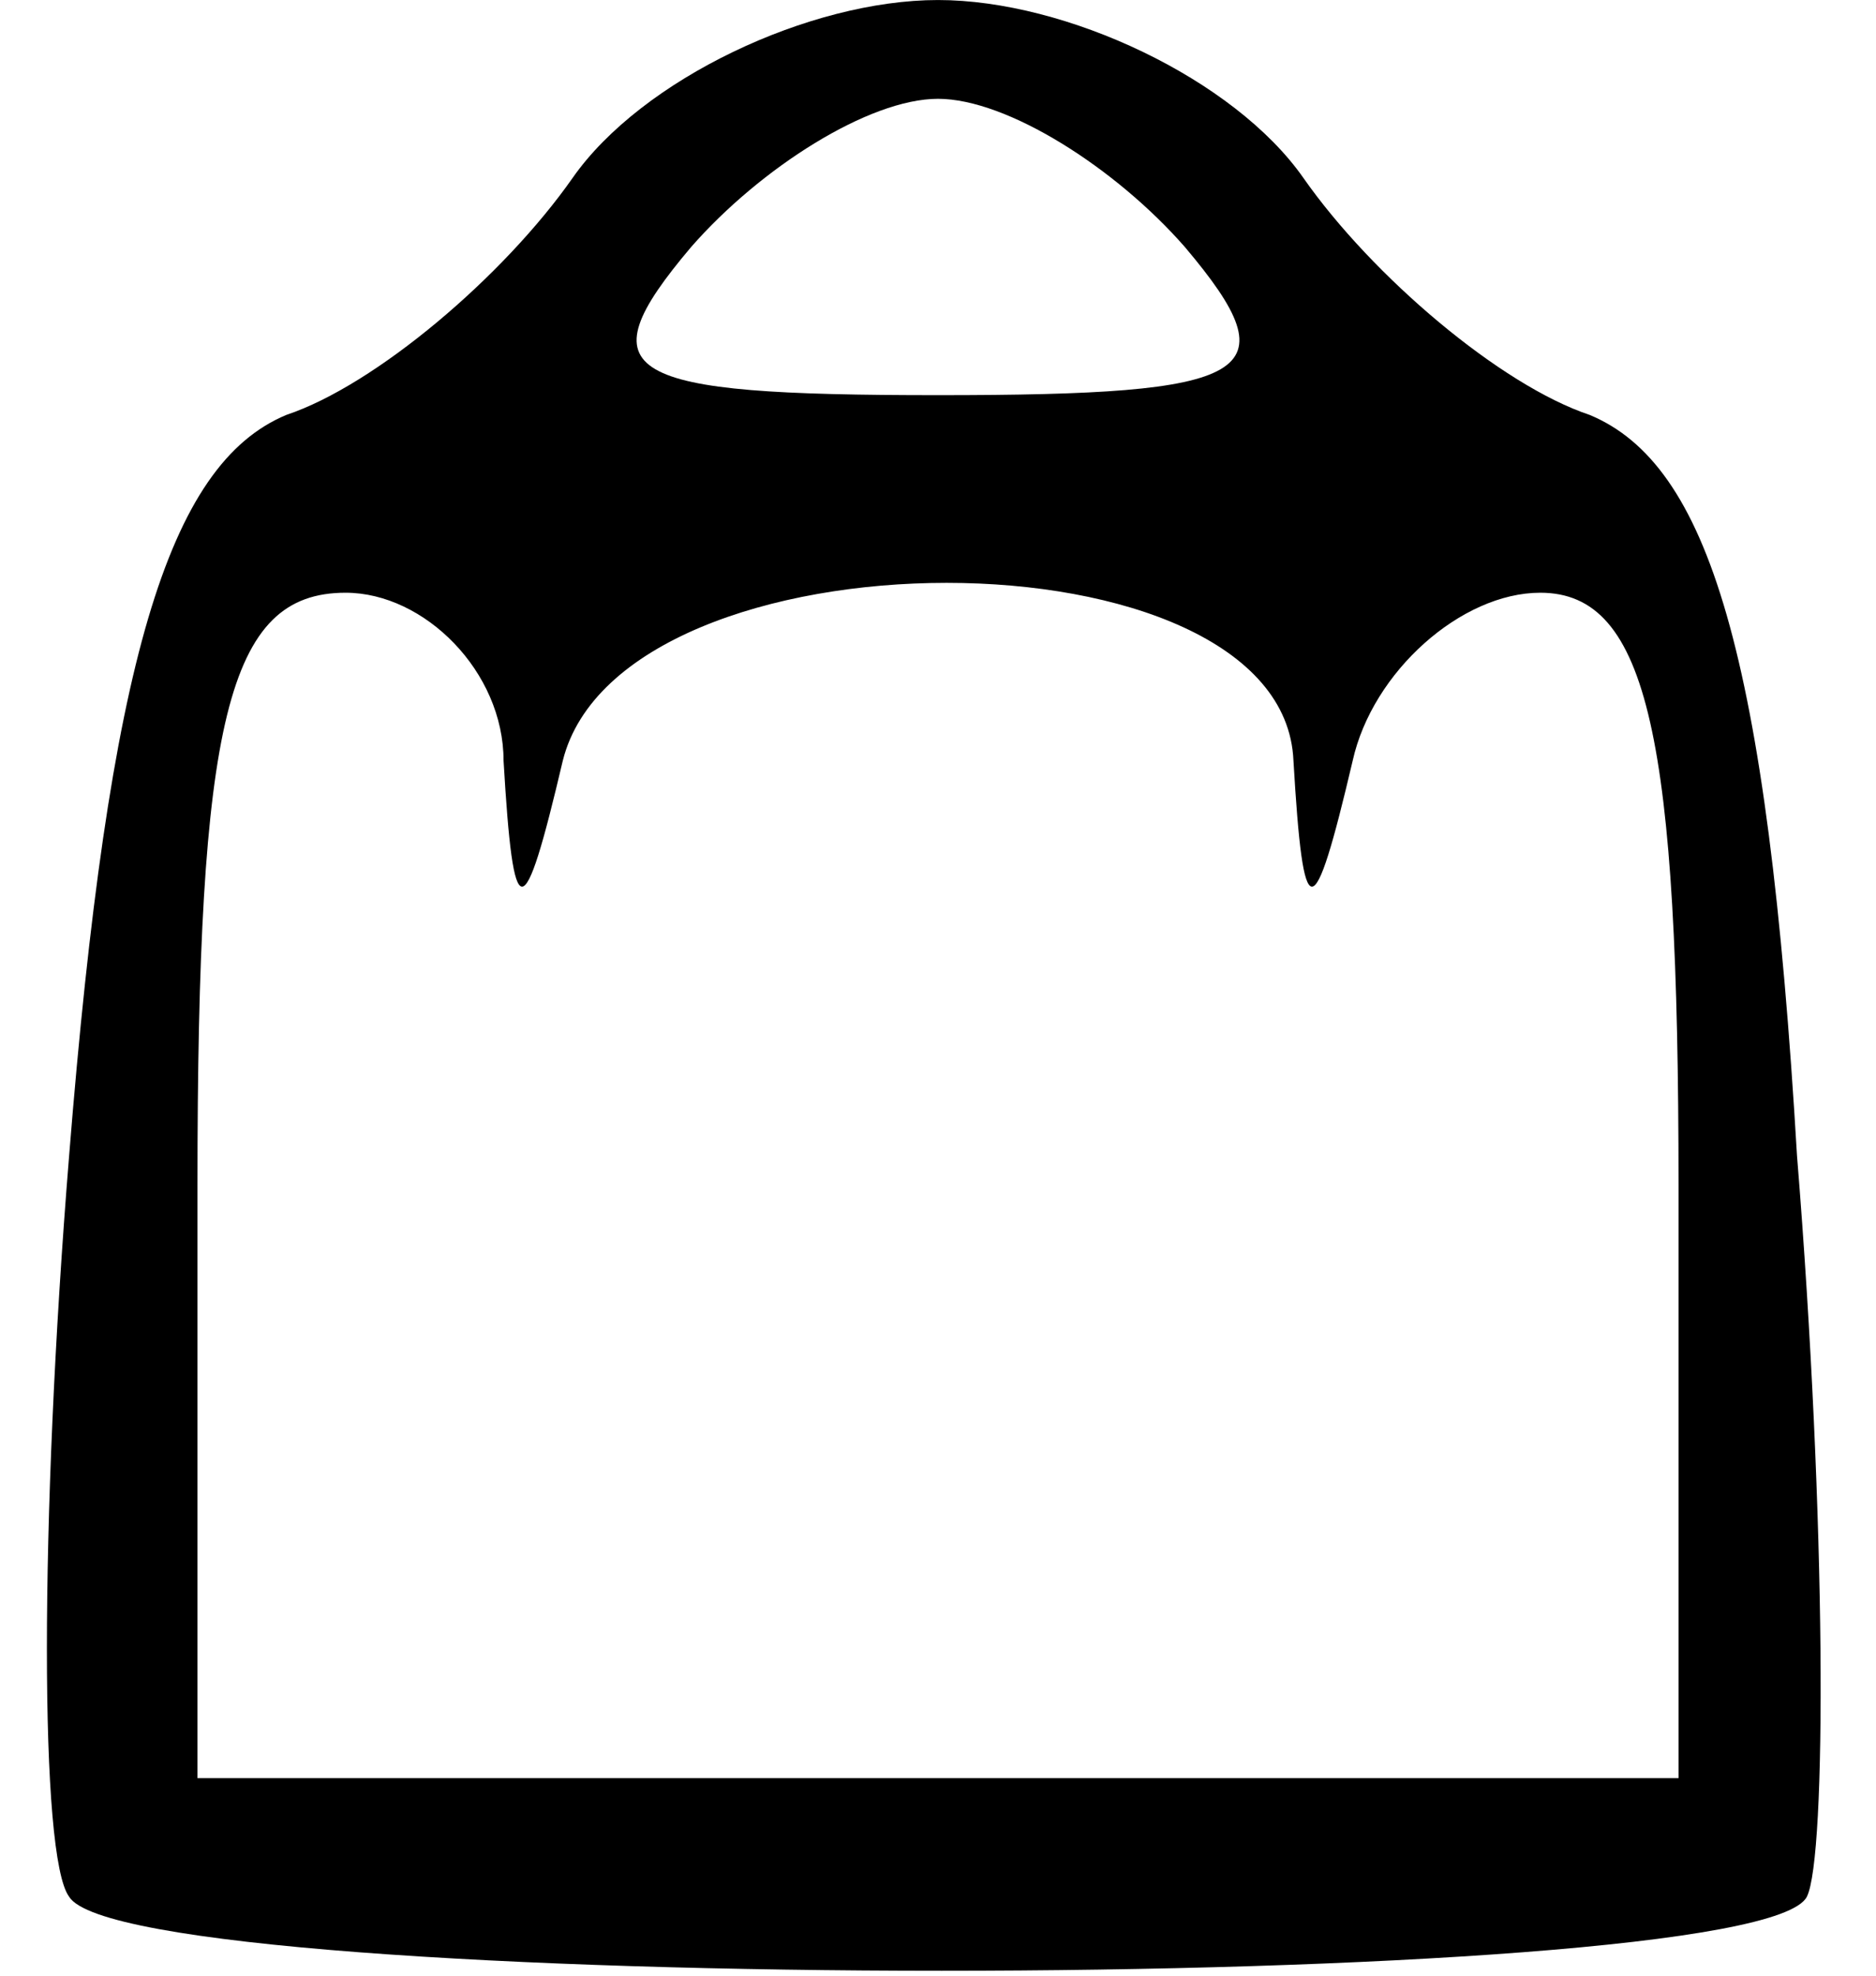 <svg version="1.0" xmlns="http://www.w3.org/2000/svg" width="25.333" height="26.667" viewBox="0 0 19 20"><path d="M5.8 1.8c-.7 1-2 2.1-2.9 2.4-1.2.5-1.8 2.5-2.2 7.5-.3 3.7-.3 7.1 0 7.5.6 1 17.1 1 17.6 0 .2-.4.2-3.8-.1-7.5-.3-5.1-.9-7-2.1-7.5-.9-.3-2.2-1.4-2.9-2.4C12.5.8 10.8 0 9.5 0c-1.3 0-3 .8-3.7 1.8zm6.2.7c1.1 1.3.7 1.5-2.5 1.5S5.9 3.8 7 2.5C7.7 1.7 8.8 1 9.5 1s1.8.7 2.5 1.5zM5.1 7.7c.1 1.7.2 1.7.6 0 .6-2.4 7.3-2.4 7.4 0 .1 1.7.2 1.7.6 0 .2-.9 1.1-1.7 1.9-1.7 1.1 0 1.4 1.5 1.4 6v6H2v-6c0-4.7.3-6 1.5-6 .8 0 1.6.8 1.6 1.7z"/></svg>